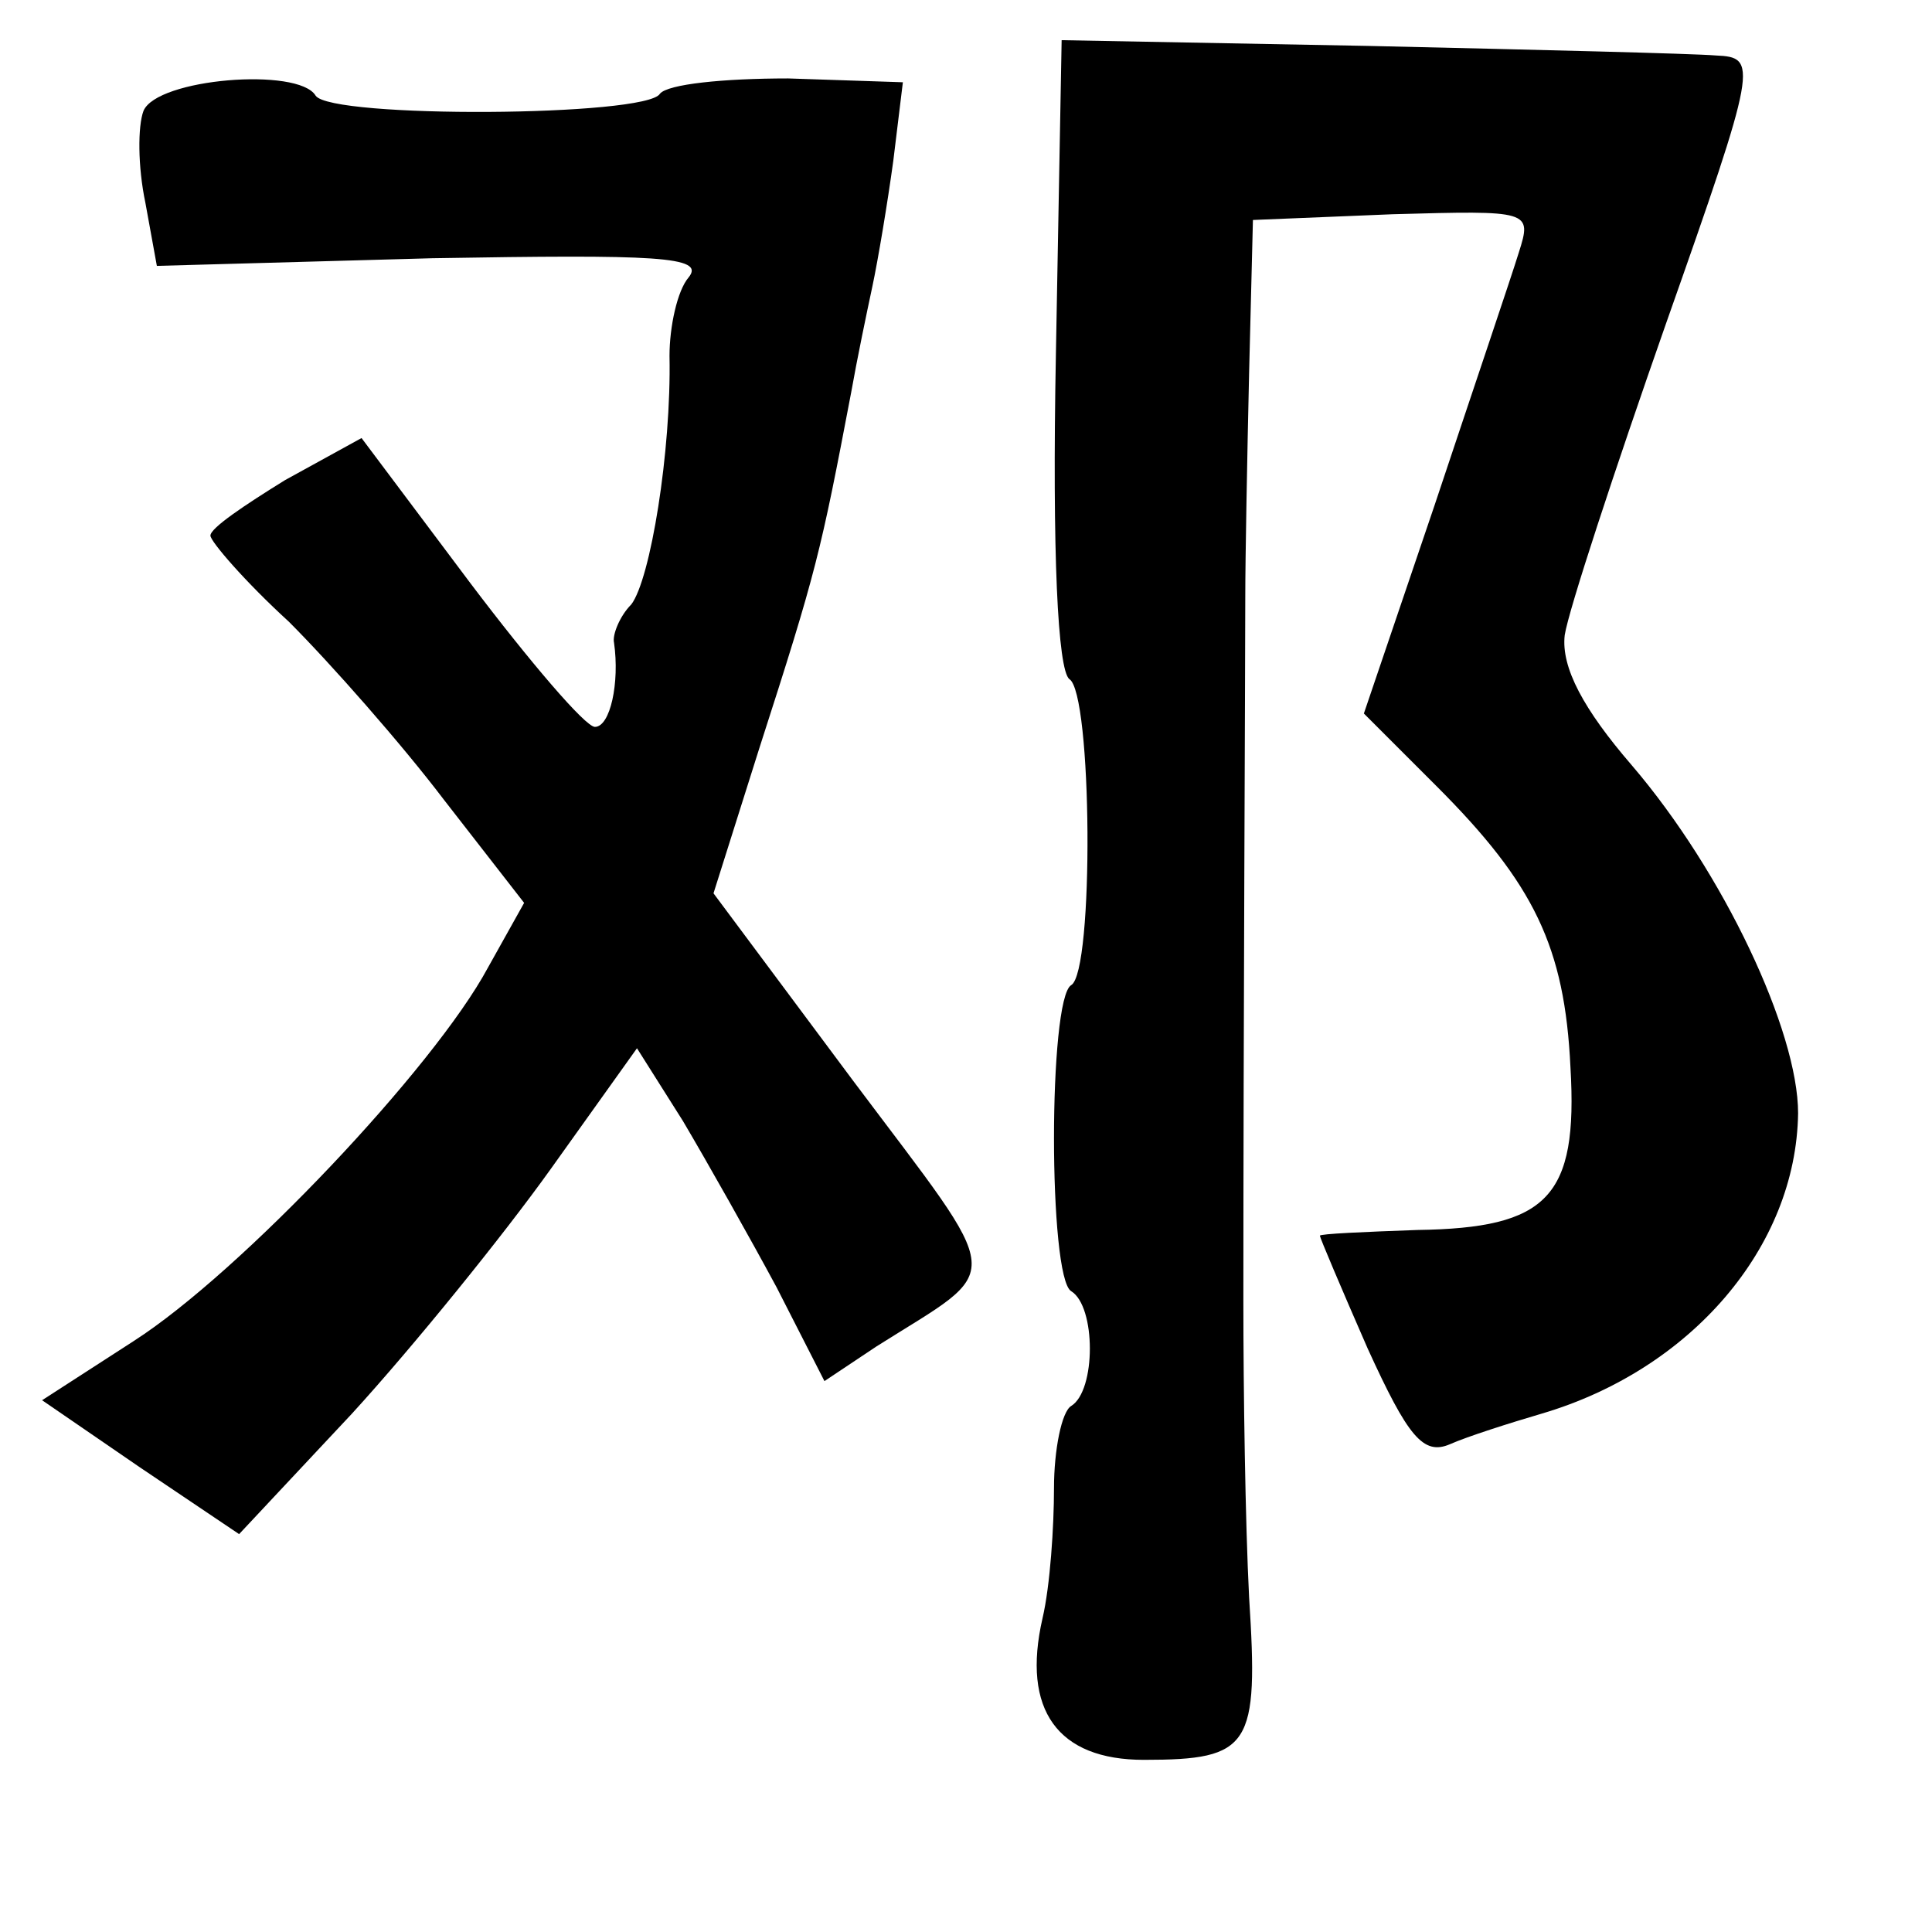 <?xml version="1.0" standalone="no"?>
<!DOCTYPE svg PUBLIC "-//W3C//DTD SVG 20010904//EN"
 "http://www.w3.org/TR/2001/REC-SVG-20010904/DTD/svg10.dtd">
<svg version="1.0" xmlns="http://www.w3.org/2000/svg"
 width="101pt" height="101pt" viewBox="0 0 101 101"
 preserveAspectRatio="xMidYMid meet">
<g transform="translate(0,101) scale(0.1,-0.1)"
fill="#000000" stroke="none">
<path d="M552 825 c-2 -105 1 -165 7 -170 12 -7 13 -153 1 -160 -12 -7 -12
-153 0 -160 13 -8 13 -52 0 -60 -5 -3 -9 -23 -9 -43 0 -20 -2 -51 -6 -68 -11
-48 8 -74 53 -74 56 0 60 7 55 85 -2 39 -3 108 -3 155 0 143 1 328 1 368 0 20
1 73 2 117 l2 80 73 3 c72 2 73 2 66 -20 -4 -13 -24 -72 -44 -132 l-37 -109
38 -38 c51 -51 67 -84 70 -147 4 -68 -12 -84 -80 -85 -28 -1 -51 -2 -51 -3 0
-1 11 -27 25 -59 21 -46 29 -56 43 -50 9 4 31 11 48 16 78 23 133 87 134 157
0 43 -39 126 -87 182 -25 29 -37 51 -35 68 2 13 26 86 53 163 48 136 48 139
26 140 -12 1 -94 3 -182 5 l-160 3 -3 -164z"/>
<path d="M75 952 c-3 -8 -3 -29 1 -48 l6 -33 144 4 c117 2 143 1 134 -10 -6
-7 -10 -26 -10 -41 1 -50 -10 -117 -20 -130 -6 -6 -10 -16 -9 -20 3 -21 -2
-44 -10 -44 -5 0 -34 34 -65 75 l-57 76 -40 -22 c-21 -13 -39 -25 -39 -29 0
-3 18 -24 41 -45 22 -22 59 -64 81 -93 l42 -54 -19 -34 c-28 -52 -129 -159
-185 -195 l-48 -31 51 -35 52 -35 59 63 c32 35 79 93 104 128 l45 63 24 -38
c13 -22 35 -61 49 -87 l25 -49 27 18 c68 43 69 31 -12 139 l-73 98 24 76 c30
93 32 102 48 186 3 17 8 41 11 55 3 14 8 44 11 66 l5 41 -60 2 c-34 0 -63 -3
-67 -8 -7 -12 -172 -13 -180 -1 -9 15 -83 9 -90 -8z"/>
</g>
</svg>
